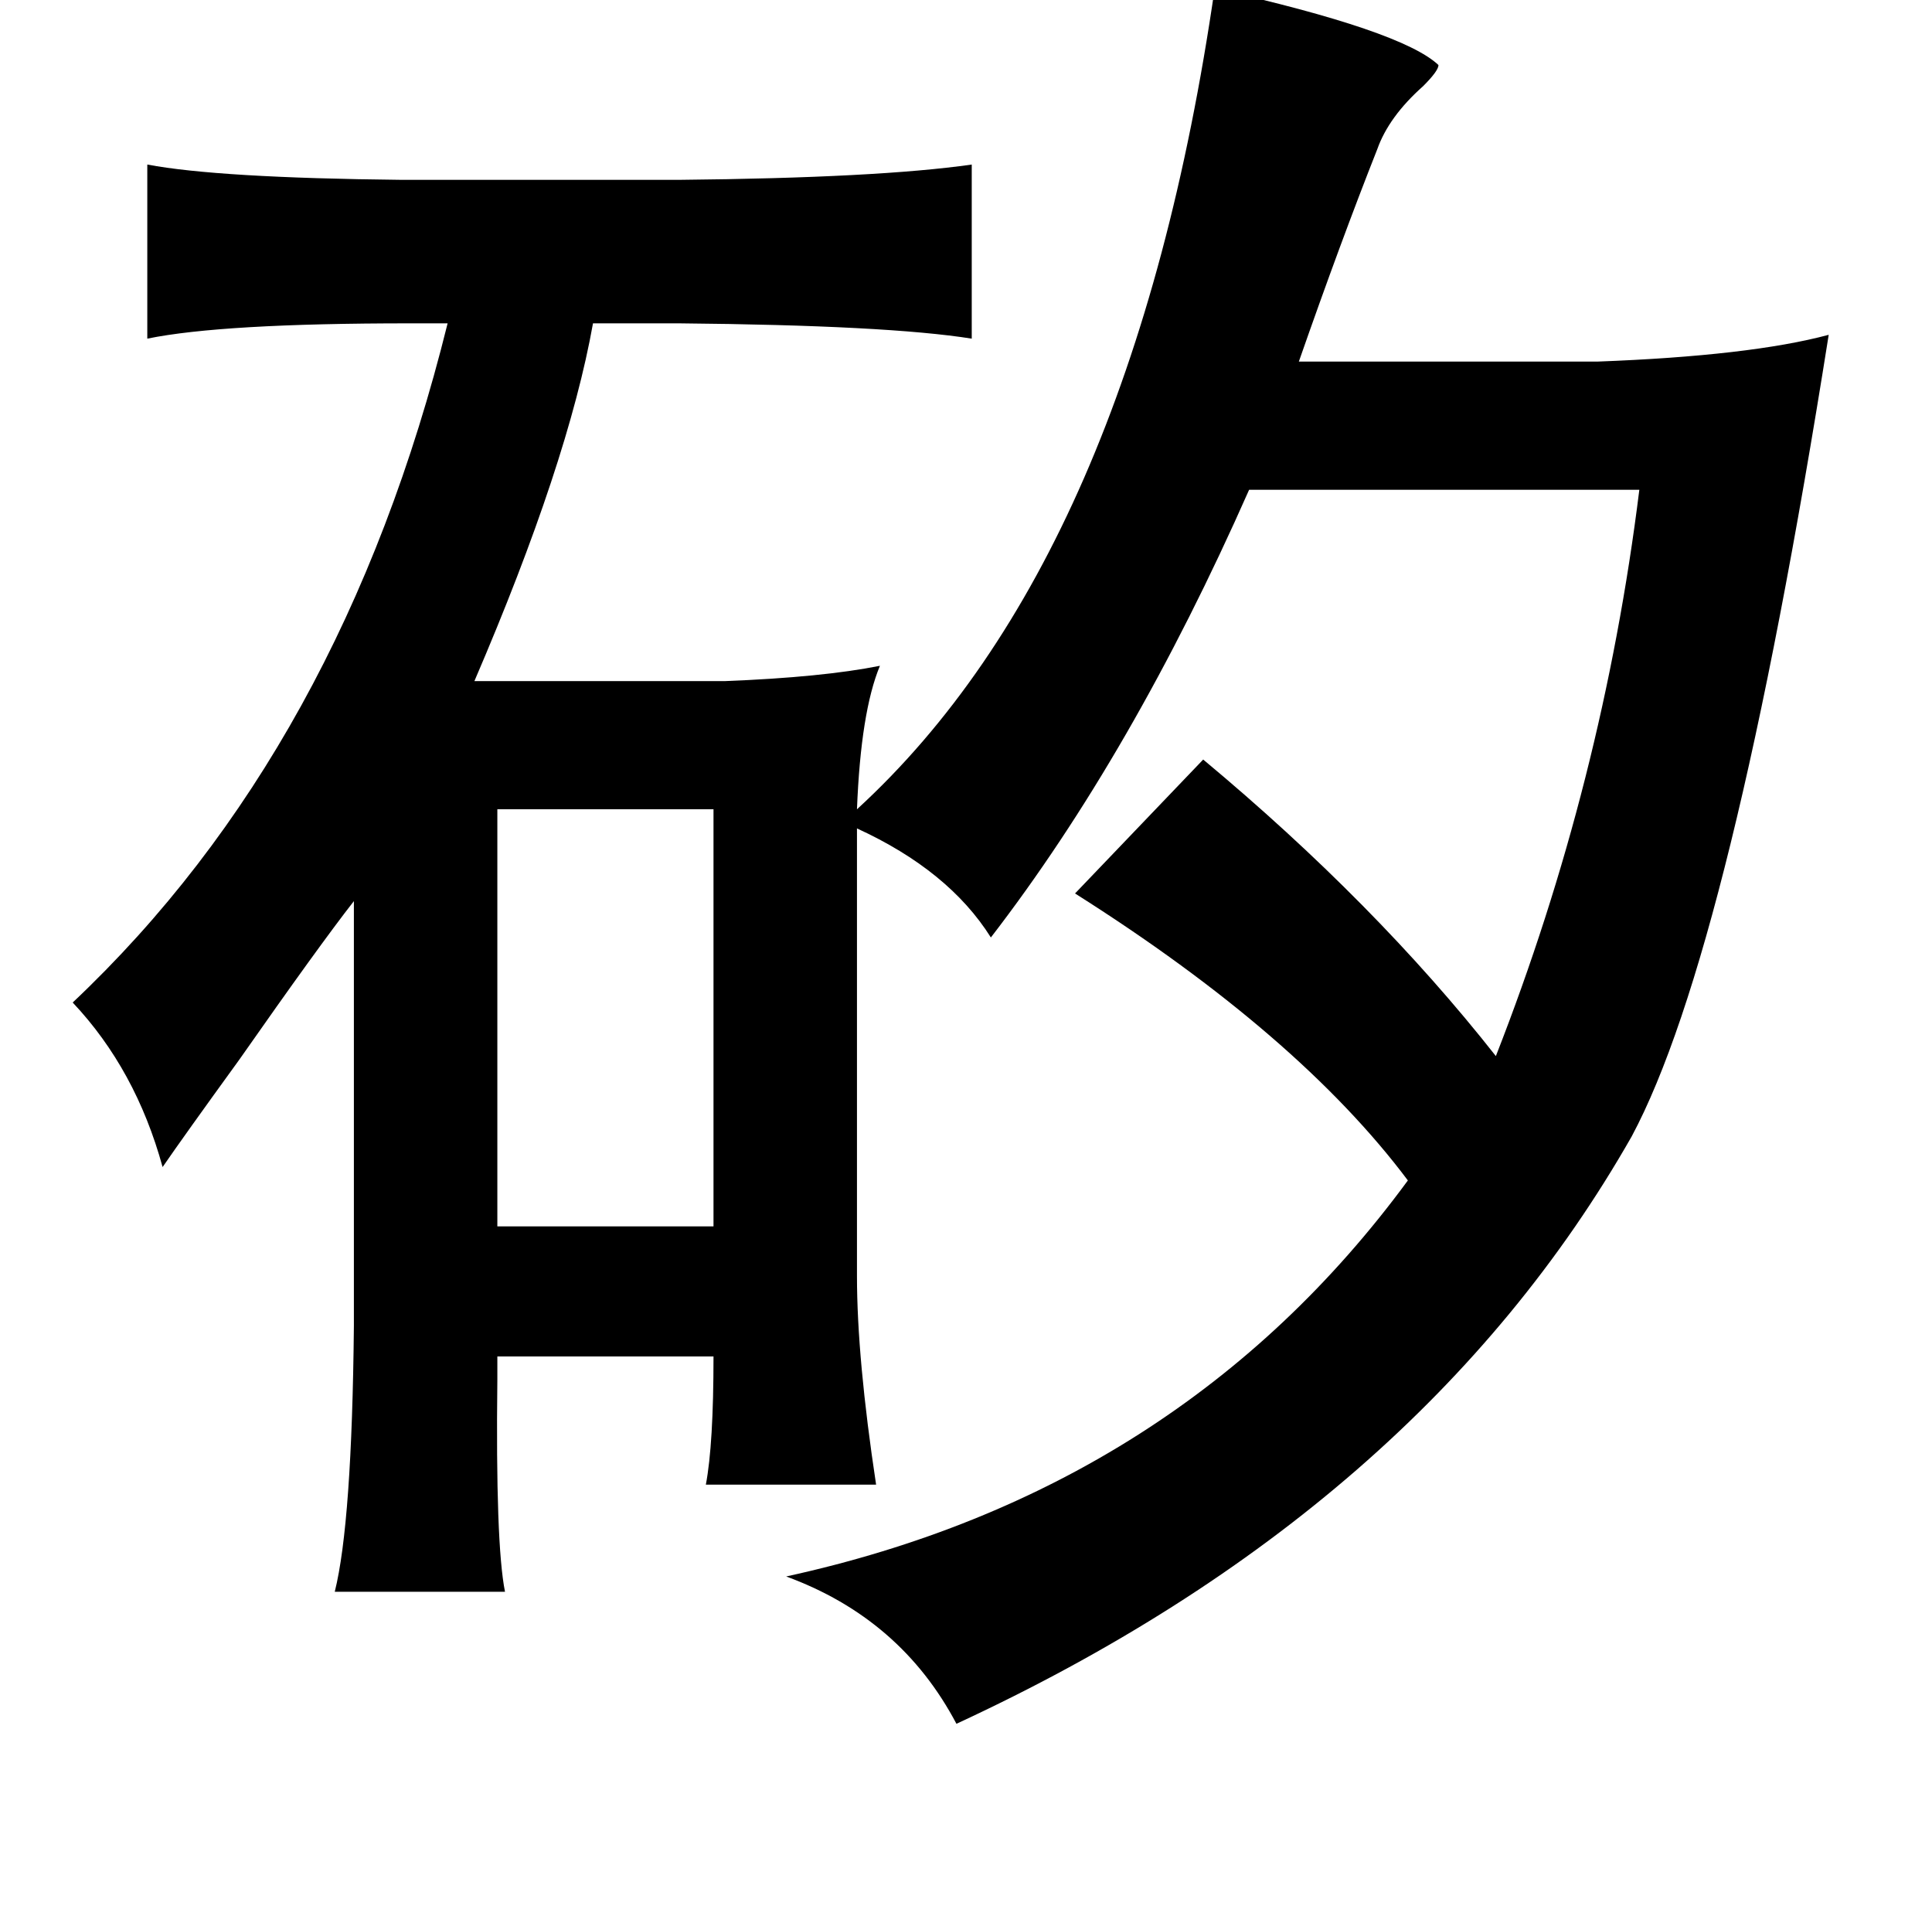 <?xml version="1.0" standalone="no"?>
<!DOCTYPE svg PUBLIC "-//W3C//DTD SVG 1.1//EN" "http://www.w3.org/Graphics/SVG/1.1/DTD/svg11.dtd" >
<svg xmlns="http://www.w3.org/2000/svg" xmlns:xlink="http://www.w3.org/1999/xlink" version="1.1" viewBox="-10 0 1010 1000">
   <path fill="currentColor"
d="M625 -6q98 22 117 40q0 3 -8 11q-18 16 -24 33q-19 48 -41 111h156q80 -3 121 -14q-51 322 -103 419q-111 195 -353 307q-29 -55 -89 -77q206 -45 325 -207q-57 -76 -174 -150l67 -70q90 75 153 155q56 -143 75 -296h-204q-61 138 -135 234q-22 -35 -70 -57v234
q0 43 10 109h-89q4 -21 4 -67h-113v12q-1 86 4 111h-89q9 -36 10 -139v-222q-18 23 -60 83q-29 40 -40 56q-14 -51 -47 -86q141 -133 196 -355h-20q-98 0 -137 8v-91q37 7 133 8h145q104 -1 153 -8v91q-44 -7 -153 -8h-45q-13 73 -62 187h131q51 -2 81 -8q-10 24 -12 75
q144 -132 187 -429zM363 423h-113v218h113v-218z" />
</svg>
